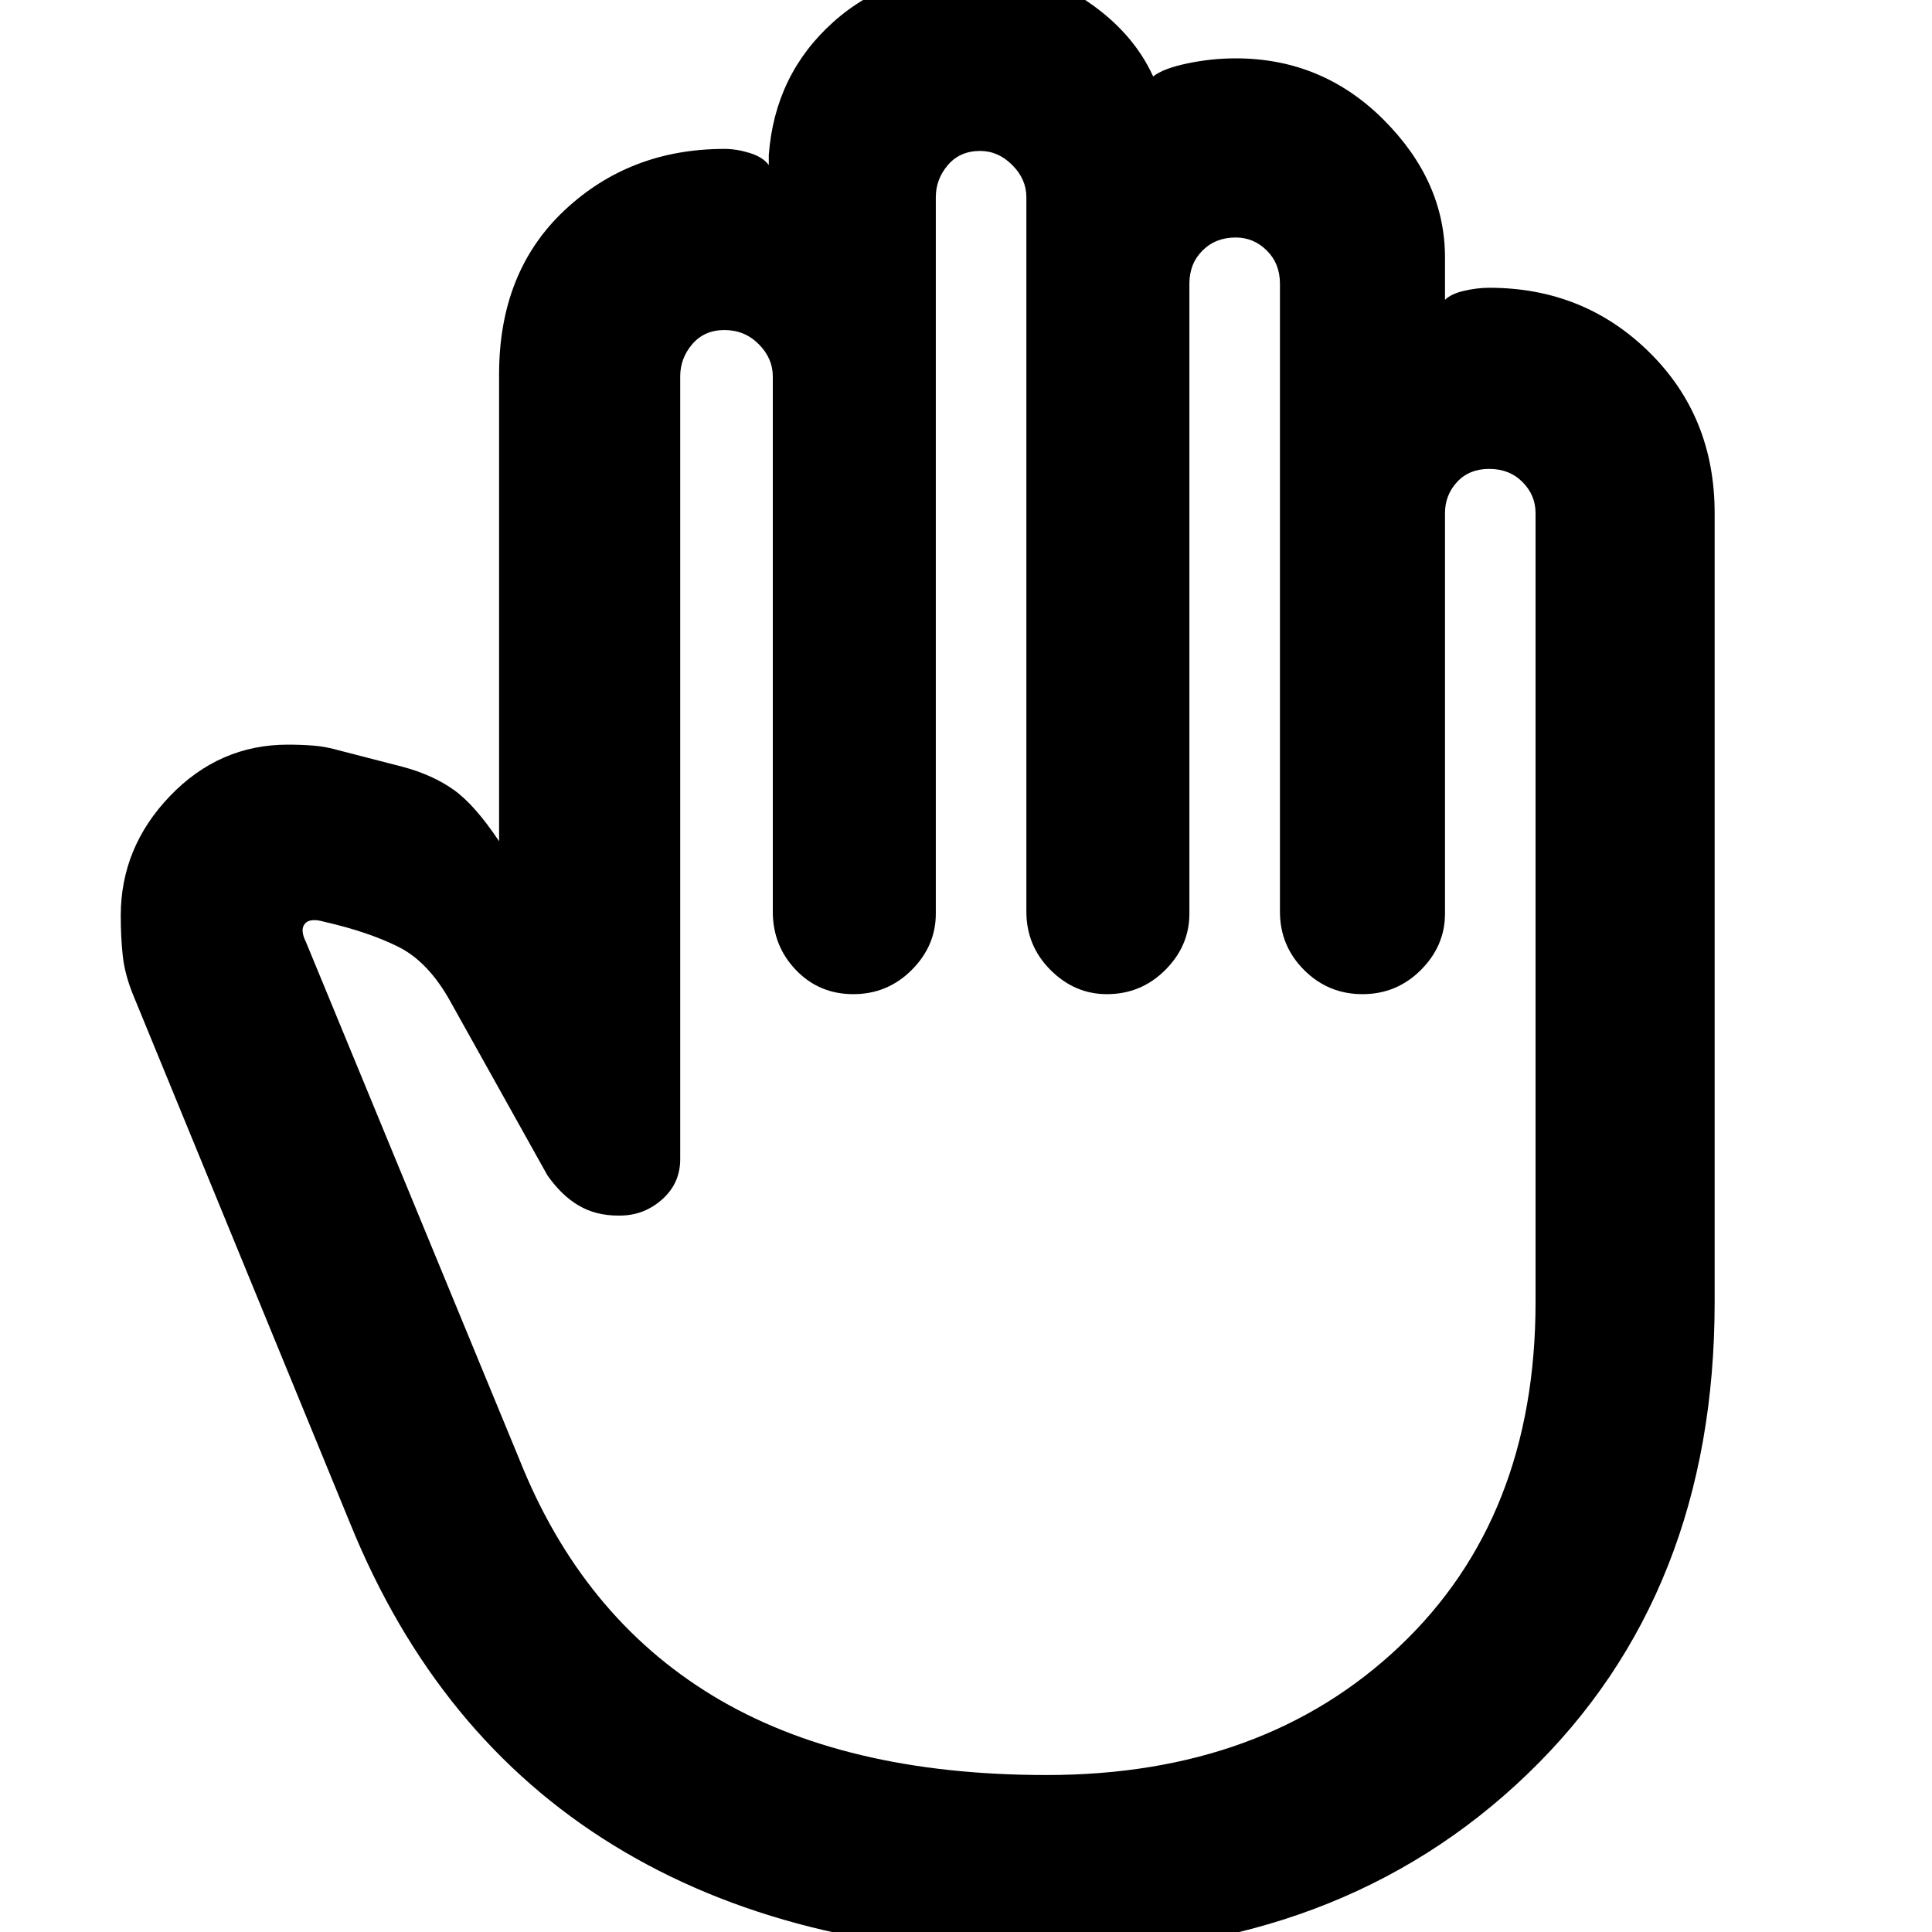 <svg xmlns="http://www.w3.org/2000/svg" height="40" width="40"><path d="M21.667 40.458Q16.375 40.458 12.708 38.208Q9.042 35.958 7.25 31.542L2.75 20.583Q2.583 20.167 2.542 19.792Q2.5 19.417 2.5 18.958Q2.5 17.542 3.521 16.479Q4.542 15.417 5.958 15.417Q6.25 15.417 6.5 15.438Q6.75 15.458 7.042 15.542L8.333 15.875Q8.958 16.042 9.396 16.354Q9.833 16.667 10.333 17.417V7.75Q10.333 5.625 11.688 4.354Q13.042 3.083 15 3.083Q15.25 3.083 15.521 3.167Q15.792 3.25 15.917 3.417V3.208Q16.042 1.542 17.25 0.458Q18.458 -0.625 20.333 -0.625Q21.542 -0.625 22.5 0.021Q23.458 0.667 23.875 1.583Q24.083 1.417 24.583 1.313Q25.083 1.208 25.583 1.208Q27.375 1.208 28.646 2.479Q29.917 3.75 29.917 5.333V6.208Q30.042 6.083 30.312 6.021Q30.583 5.958 30.833 5.958Q32.792 5.958 34.146 7.292Q35.5 8.625 35.5 10.625V26.958Q35.5 33 31.625 36.729Q27.75 40.458 21.667 40.458ZM21.667 36.75Q26.167 36.75 28.979 34.083Q31.792 31.417 31.792 26.958V10.625Q31.792 10.25 31.521 9.979Q31.25 9.708 30.833 9.708Q30.417 9.708 30.167 9.979Q29.917 10.25 29.917 10.625V18.917Q29.917 19.583 29.417 20.083Q28.917 20.583 28.208 20.583Q27.5 20.583 27 20.083Q26.5 19.583 26.5 18.875V5.875Q26.5 5.458 26.229 5.188Q25.958 4.917 25.583 4.917Q25.167 4.917 24.896 5.188Q24.625 5.458 24.625 5.875V18.917Q24.625 19.583 24.125 20.083Q23.625 20.583 22.917 20.583Q22.25 20.583 21.75 20.083Q21.25 19.583 21.25 18.875V4.083Q21.25 3.708 20.958 3.417Q20.667 3.125 20.292 3.125Q19.875 3.125 19.625 3.417Q19.375 3.708 19.375 4.083V18.917Q19.375 19.583 18.875 20.083Q18.375 20.583 17.667 20.583Q16.958 20.583 16.479 20.083Q16 19.583 16 18.875V7.792Q16 7.417 15.708 7.125Q15.417 6.833 15 6.833Q14.583 6.833 14.333 7.125Q14.083 7.417 14.083 7.792V24Q14.083 24.5 13.708 24.833Q13.333 25.167 12.833 25.167H12.792Q12.333 25.167 11.979 24.958Q11.625 24.75 11.333 24.333L9.333 20.75Q8.875 19.917 8.25 19.604Q7.625 19.292 6.708 19.083Q6.417 19 6.312 19.125Q6.208 19.25 6.333 19.5L10.75 30.208Q12.042 33.458 14.75 35.104Q17.458 36.75 21.667 36.75Z"/></svg>